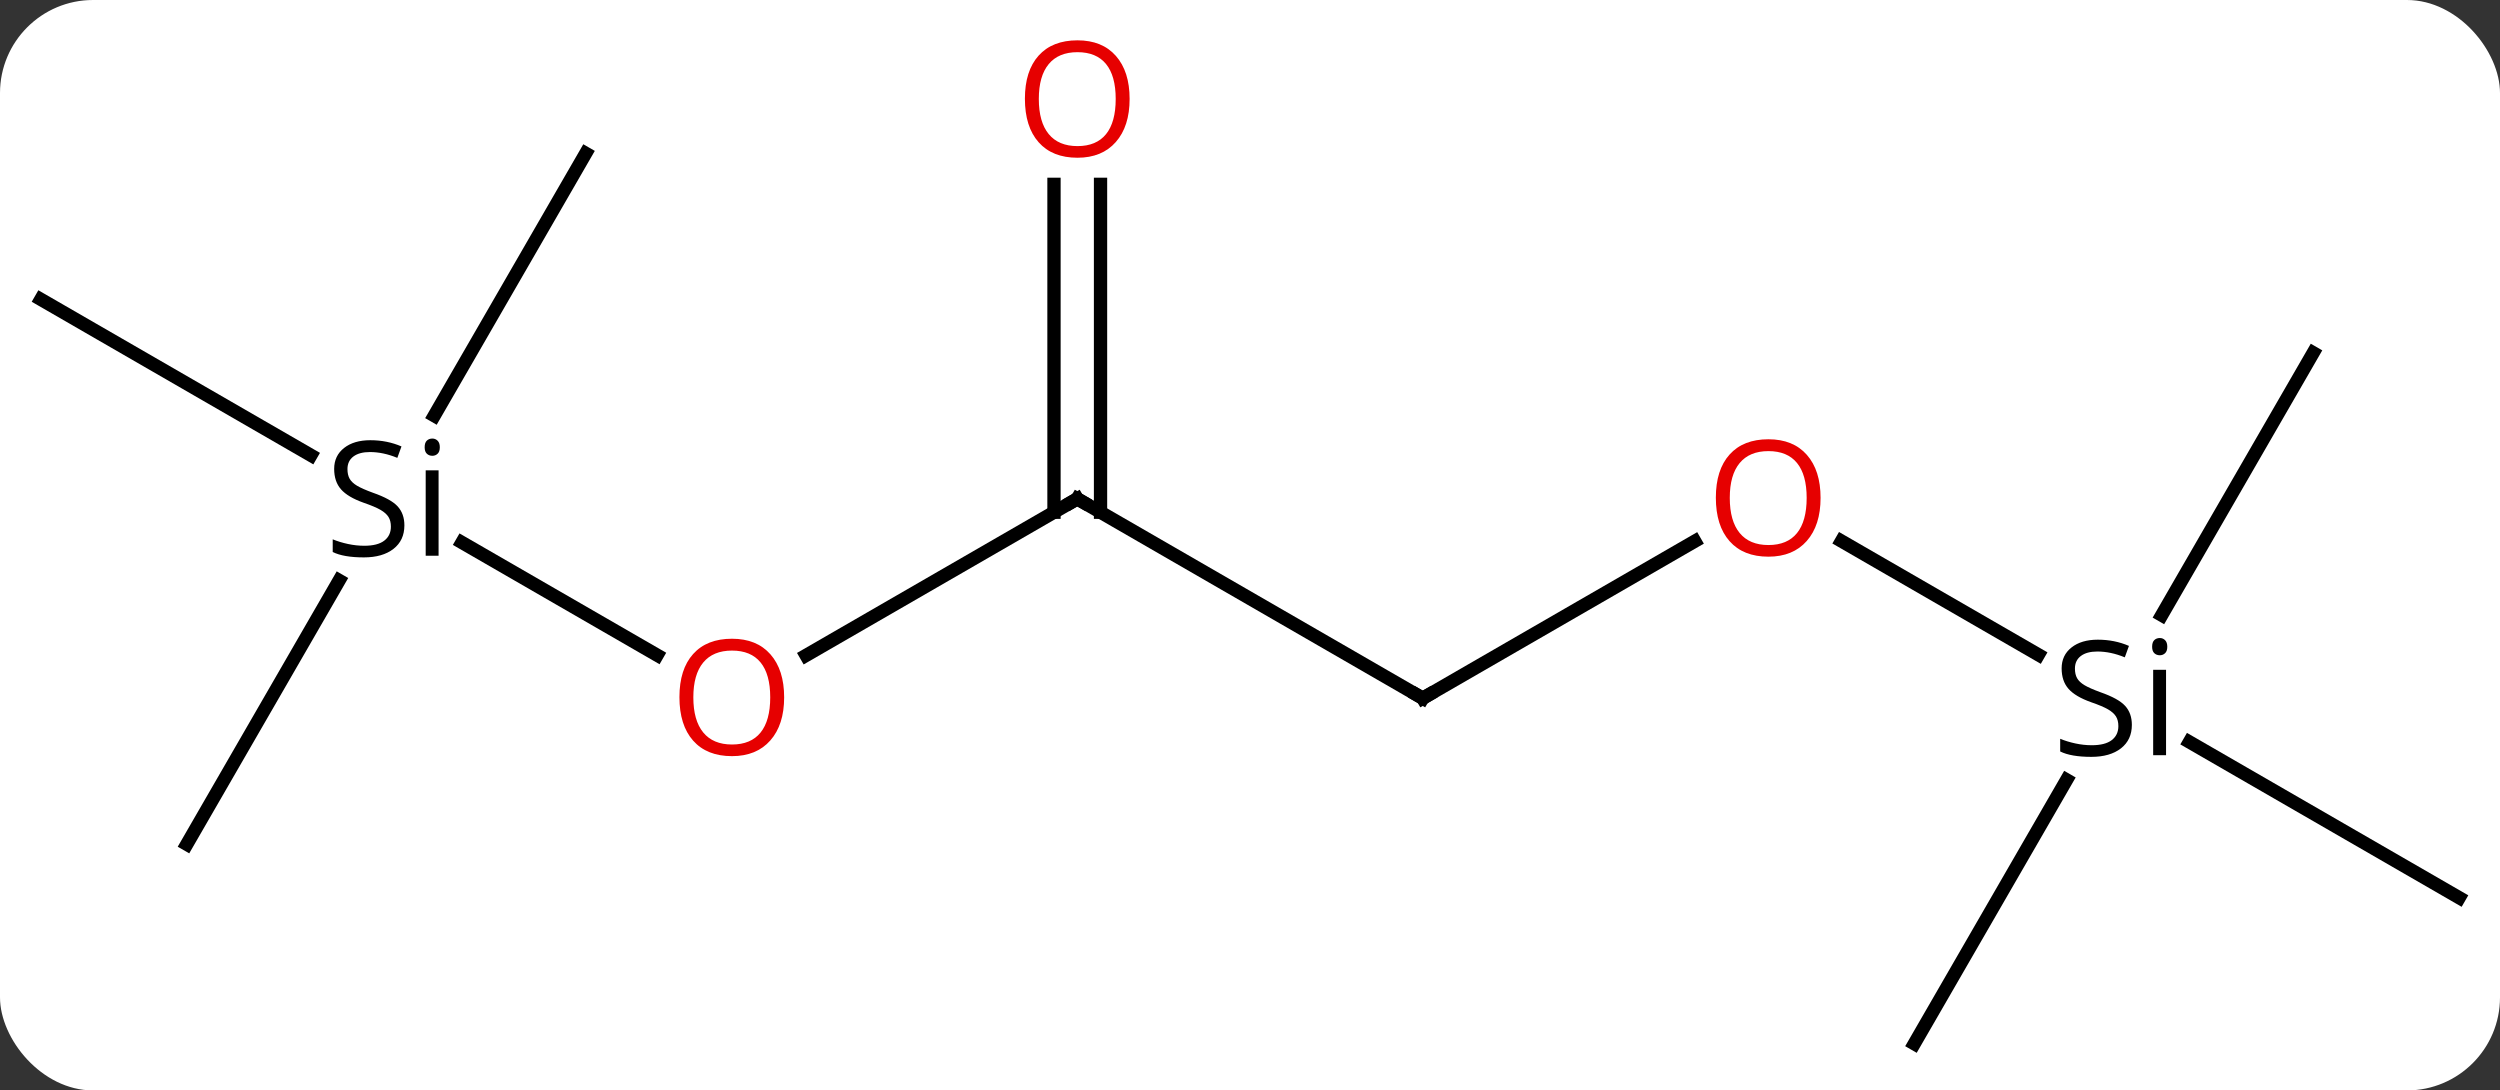 <svg width="188" viewBox="0 0 188 82" style="fill-opacity:1; color-rendering:auto; color-interpolation:auto; text-rendering:auto; stroke:black; stroke-linecap:square; stroke-miterlimit:10; shape-rendering:auto; stroke-opacity:1; fill:black; stroke-dasharray:none; font-weight:normal; stroke-width:1; font-family:'Open Sans'; font-style:normal; stroke-linejoin:miter; font-size:12; stroke-dashoffset:0; image-rendering:auto;" height="82" class="cas-substance-image" xmlns:xlink="http://www.w3.org/1999/xlink" xmlns="http://www.w3.org/2000/svg"><rect x="0" y="0" width="188" height="82" fill="#333333" stroke="none"/><svg class="cas-substance-single-component"><rect y="0" x="0" width="188" stroke="none" ry="7" rx="7" height="82" fill="white" class="cas-substance-group"/><svg y="0" x="0" width="188" viewBox="0 0 188 82" style="fill:black;" height="82" class="cas-substance-single-component-image"><svg><g><g transform="translate(94,43)" style="text-rendering:geometricPrecision; color-rendering:optimizeQuality; color-interpolation:linearRGB; stroke-linecap:butt; image-rendering:optimizeQuality;"><line y2="9.51" y1="-5.49" x2="12.99" x1="-12.99" style="fill:none;"/><line y2="6.284" y1="-5.49" x2="-33.383" x1="-12.99" style="fill:none;"/><line y2="-29.138" y1="-4.48" x2="-11.24" x1="-11.24" style="fill:none;"/><line y2="-29.138" y1="-4.48" x2="-14.74" x1="-14.74" style="fill:none;"/><line y2="-2.301" y1="9.51" x2="33.447" x1="12.99" style="fill:none;"/><line y2="-2.205" y1="6.269" x2="-59.263" x1="-44.584" style="fill:none;"/><line y2="6.239" y1="-2.312" x2="59.286" x1="44.476" style="fill:none;"/><line y2="-20.49" y1="-8.762" x2="-90.933" x1="-70.62" style="fill:none;"/><line y2="-31.47" y1="-11.74" x2="-49.953" x1="-61.344" style="fill:none;"/><line y2="20.49" y1="0.648" x2="-79.953" x1="-68.497" style="fill:none;"/><line y2="24.51" y1="12.795" x2="90.933" x1="70.642" style="fill:none;"/><line y2="-16.47" y1="3.26" x2="79.953" x1="68.561" style="fill:none;"/><line y2="35.49" y1="15.648" x2="49.953" x1="61.409" style="fill:none;"/><path style="fill:none; stroke-miterlimit:5;" d="M-12.557 -5.24 L-12.99 -5.49 L-13.423 -5.24"/><path style="fill:none; stroke-miterlimit:5;" d="M12.557 9.26 L12.99 9.51 L13.423 9.26"/></g><g transform="translate(94,43)" style="stroke-linecap:butt; fill:rgb(230,0,0); text-rendering:geometricPrecision; color-rendering:optimizeQuality; image-rendering:optimizeQuality; font-family:'Open Sans'; stroke:rgb(230,0,0); color-interpolation:linearRGB; stroke-miterlimit:5;"><path style="stroke:none;" d="M-35.032 9.44 Q-35.032 11.502 -36.072 12.682 Q-37.111 13.862 -38.954 13.862 Q-40.845 13.862 -41.876 12.697 Q-42.907 11.533 -42.907 9.424 Q-42.907 7.33 -41.876 6.182 Q-40.845 5.033 -38.954 5.033 Q-37.095 5.033 -36.064 6.205 Q-35.032 7.377 -35.032 9.44 ZM-41.861 9.44 Q-41.861 11.174 -41.118 12.08 Q-40.376 12.987 -38.954 12.987 Q-37.532 12.987 -36.806 12.088 Q-36.079 11.19 -36.079 9.44 Q-36.079 7.705 -36.806 6.815 Q-37.532 5.924 -38.954 5.924 Q-40.376 5.924 -41.118 6.822 Q-41.861 7.721 -41.861 9.44 Z"/><path style="stroke:none;" d="M-9.053 -35.56 Q-9.053 -33.498 -10.092 -32.318 Q-11.131 -31.138 -12.974 -31.138 Q-14.865 -31.138 -15.896 -32.303 Q-16.927 -33.467 -16.927 -35.576 Q-16.927 -37.67 -15.896 -38.818 Q-14.865 -39.967 -12.974 -39.967 Q-11.115 -39.967 -10.084 -38.795 Q-9.053 -37.623 -9.053 -35.56 ZM-15.881 -35.56 Q-15.881 -33.826 -15.138 -32.92 Q-14.396 -32.013 -12.974 -32.013 Q-11.553 -32.013 -10.826 -32.912 Q-10.099 -33.81 -10.099 -35.56 Q-10.099 -37.295 -10.826 -38.185 Q-11.553 -39.076 -12.974 -39.076 Q-14.396 -39.076 -15.138 -38.178 Q-15.881 -37.279 -15.881 -35.56 Z"/><path style="stroke:none;" d="M42.907 -5.56 Q42.907 -3.498 41.868 -2.318 Q40.829 -1.138 38.986 -1.138 Q37.095 -1.138 36.064 -2.303 Q35.032 -3.467 35.032 -5.576 Q35.032 -7.67 36.064 -8.818 Q37.095 -9.967 38.986 -9.967 Q40.845 -9.967 41.876 -8.795 Q42.907 -7.623 42.907 -5.56 ZM36.079 -5.56 Q36.079 -3.826 36.822 -2.92 Q37.564 -2.013 38.986 -2.013 Q40.407 -2.013 41.134 -2.912 Q41.861 -3.81 41.861 -5.56 Q41.861 -7.295 41.134 -8.185 Q40.407 -9.076 38.986 -9.076 Q37.564 -9.076 36.822 -8.178 Q36.079 -7.279 36.079 -5.56 Z"/><path style="fill:black; stroke:none;" d="M-63.59 -3.49 Q-63.59 -2.365 -64.41 -1.724 Q-65.23 -1.084 -66.637 -1.084 Q-68.168 -1.084 -68.98 -1.49 L-68.98 -2.443 Q-68.449 -2.224 -67.832 -2.092 Q-67.215 -1.959 -66.605 -1.959 Q-65.605 -1.959 -65.105 -2.342 Q-64.605 -2.724 -64.605 -3.396 Q-64.605 -3.834 -64.785 -4.123 Q-64.965 -4.412 -65.379 -4.654 Q-65.793 -4.896 -66.652 -5.193 Q-67.84 -5.615 -68.355 -6.201 Q-68.871 -6.787 -68.871 -7.74 Q-68.871 -8.724 -68.129 -9.31 Q-67.387 -9.896 -66.152 -9.896 Q-64.887 -9.896 -63.809 -9.428 L-64.121 -8.568 Q-65.183 -9.006 -66.183 -9.006 Q-66.98 -9.006 -67.426 -8.67 Q-67.871 -8.334 -67.871 -7.724 Q-67.871 -7.287 -67.707 -6.998 Q-67.543 -6.709 -67.152 -6.474 Q-66.762 -6.24 -65.949 -5.943 Q-64.605 -5.474 -64.097 -4.92 Q-63.59 -4.365 -63.59 -3.49 ZM-61.019 -1.209 L-61.988 -1.209 L-61.988 -7.631 L-61.019 -7.631 L-61.019 -1.209 ZM-62.066 -9.365 Q-62.066 -9.709 -61.902 -9.865 Q-61.738 -10.021 -61.488 -10.021 Q-61.254 -10.021 -61.09 -9.857 Q-60.926 -9.693 -60.926 -9.365 Q-60.926 -9.037 -61.09 -8.881 Q-61.254 -8.724 -61.488 -8.724 Q-61.738 -8.724 -61.902 -8.881 Q-62.066 -9.037 -62.066 -9.365 Z"/><path style="fill:black; stroke:none;" d="M66.316 11.51 Q66.316 12.635 65.496 13.276 Q64.676 13.916 63.269 13.916 Q61.738 13.916 60.926 13.51 L60.926 12.557 Q61.457 12.776 62.074 12.908 Q62.691 13.041 63.301 13.041 Q64.301 13.041 64.801 12.658 Q65.301 12.276 65.301 11.604 Q65.301 11.166 65.121 10.877 Q64.941 10.588 64.527 10.346 Q64.113 10.104 63.254 9.807 Q62.066 9.385 61.551 8.799 Q61.035 8.213 61.035 7.26 Q61.035 6.276 61.777 5.69 Q62.519 5.104 63.754 5.104 Q65.019 5.104 66.097 5.572 L65.785 6.432 Q64.722 5.994 63.722 5.994 Q62.926 5.994 62.48 6.33 Q62.035 6.666 62.035 7.276 Q62.035 7.713 62.199 8.002 Q62.363 8.291 62.754 8.526 Q63.144 8.76 63.957 9.057 Q65.301 9.526 65.808 10.08 Q66.316 10.635 66.316 11.51 ZM68.887 13.791 L67.918 13.791 L67.918 7.369 L68.887 7.369 L68.887 13.791 ZM67.84 5.635 Q67.84 5.291 68.004 5.135 Q68.168 4.979 68.418 4.979 Q68.652 4.979 68.816 5.143 Q68.98 5.307 68.98 5.635 Q68.98 5.963 68.816 6.119 Q68.652 6.276 68.418 6.276 Q68.168 6.276 68.004 6.119 Q67.84 5.963 67.84 5.635 Z"/></g></g></svg></svg></svg></svg>